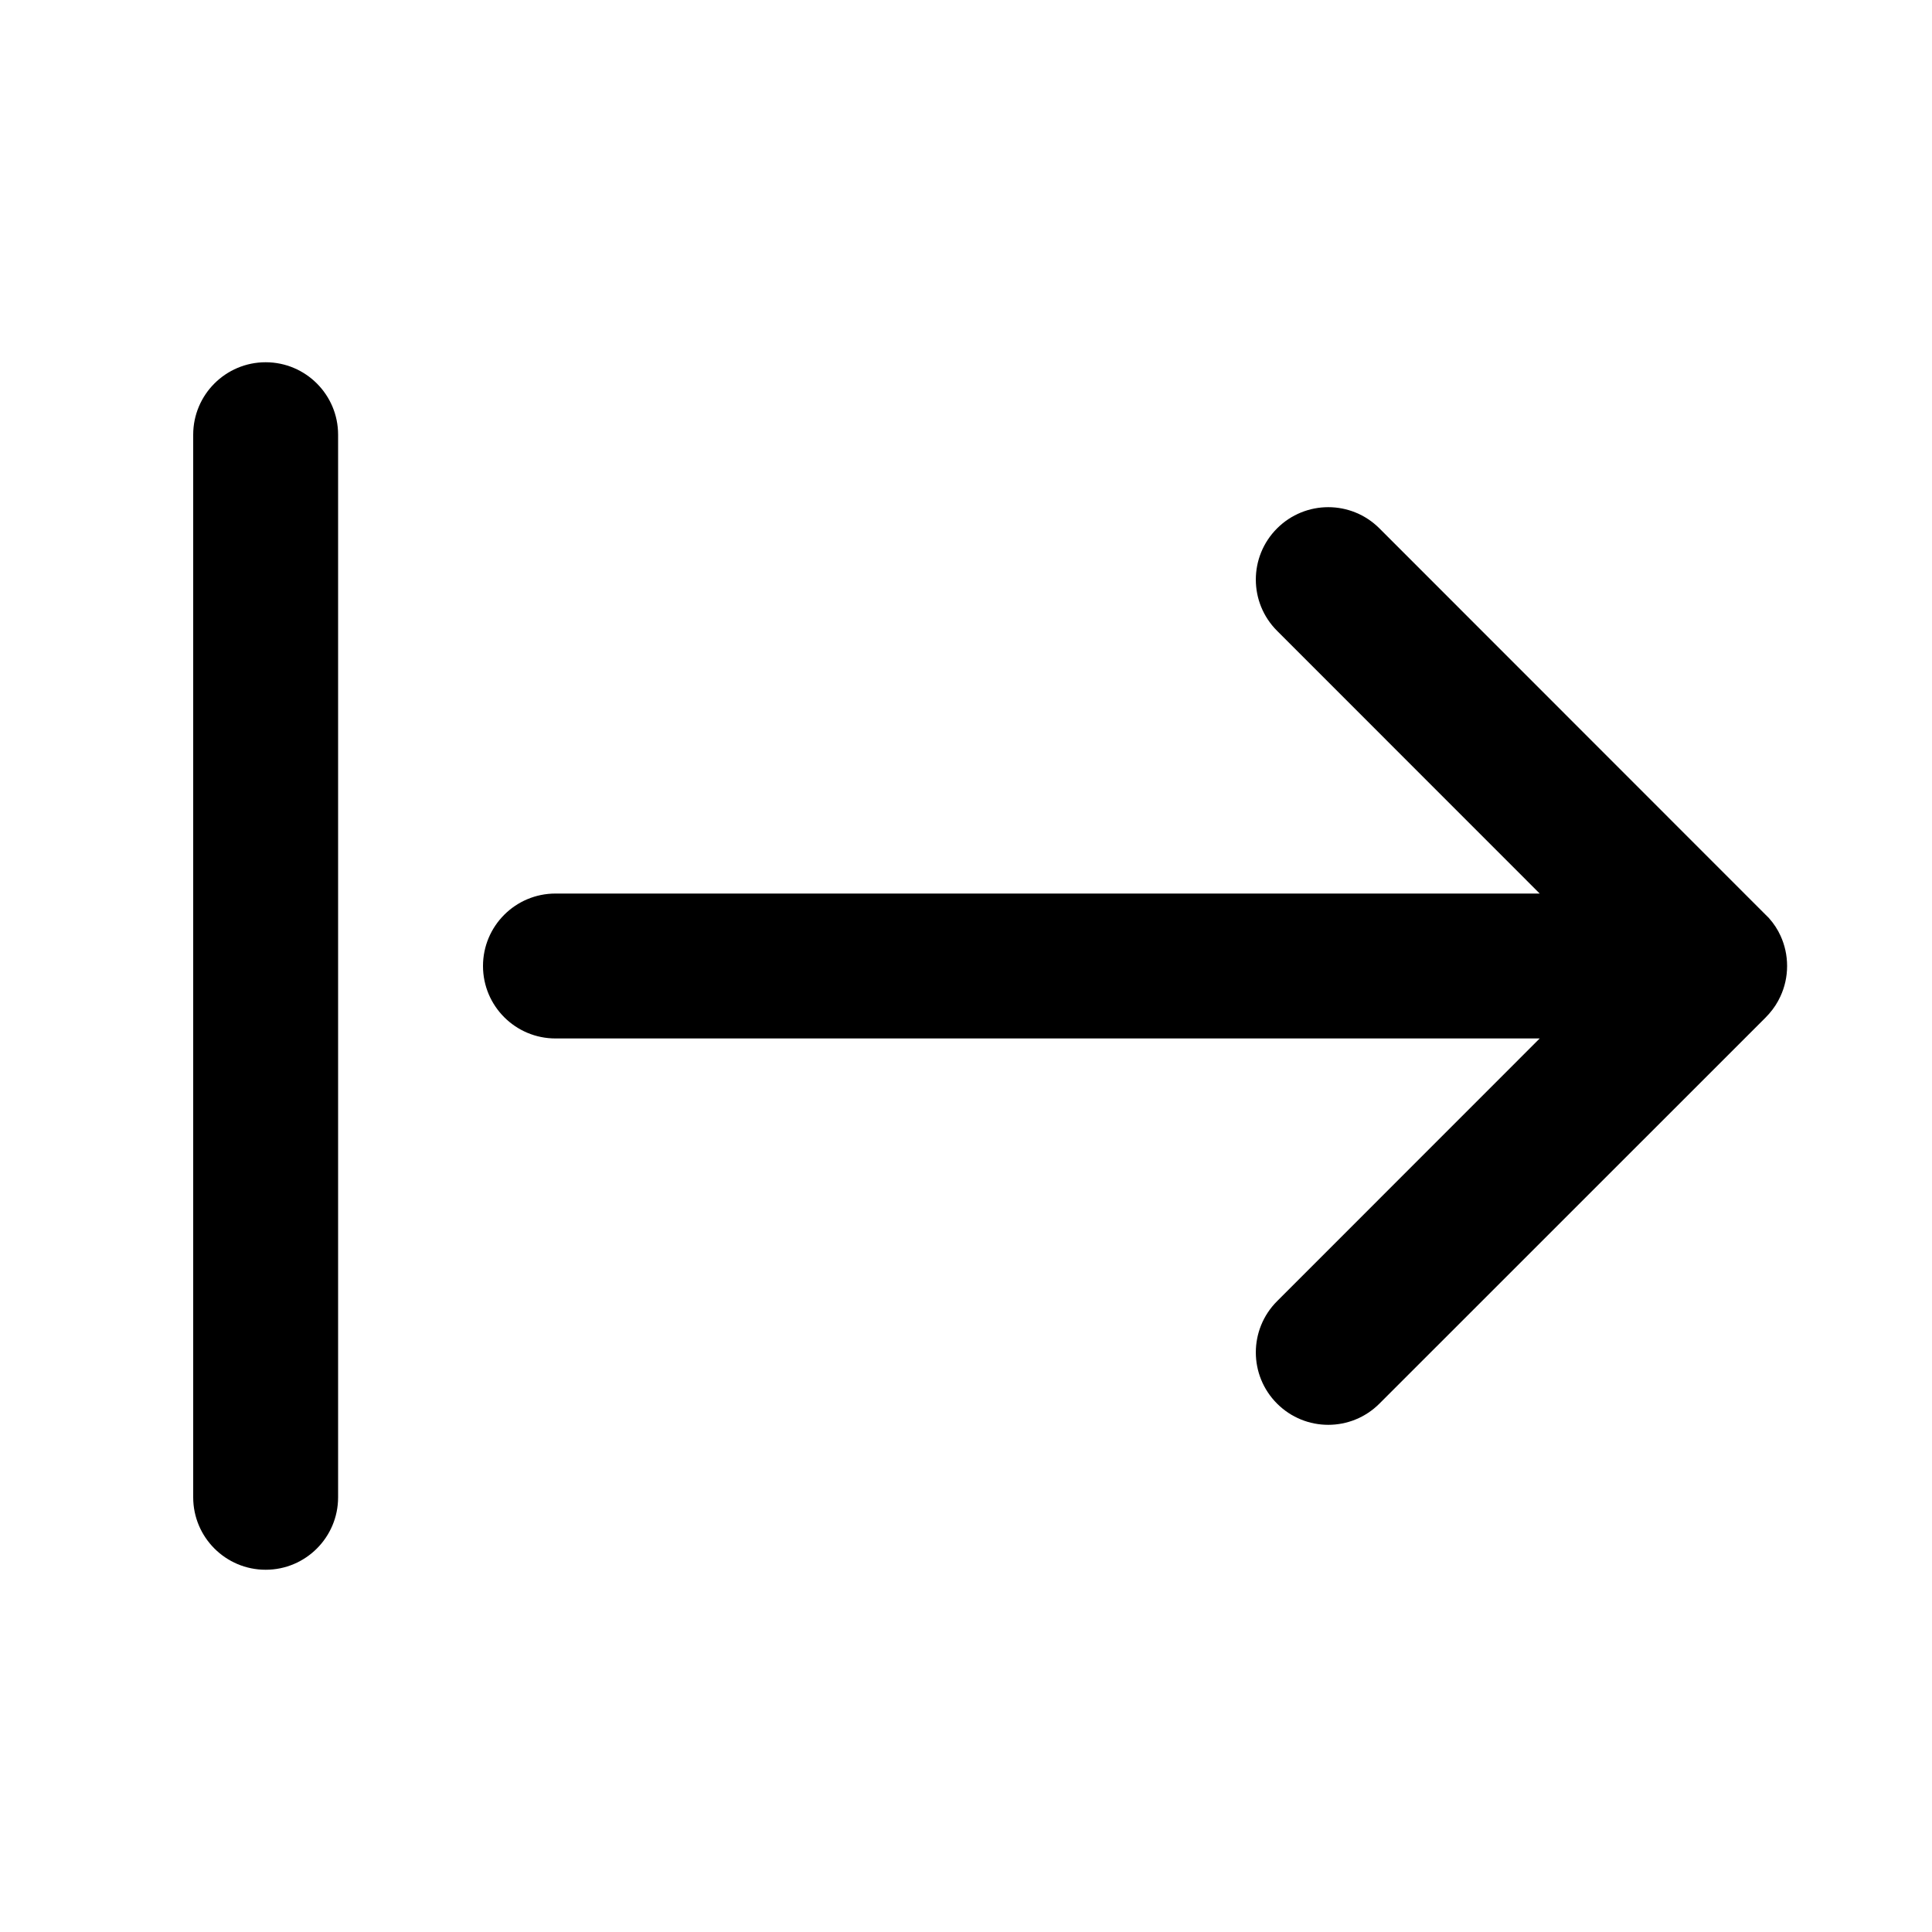 <svg viewBox="0 0 20 20" version="1.1" xmlns="http://www.w3.org/2000/svg" xmlns:xlink="http://www.w3.org/1999/xlink">
  <g stroke="none" stroke-width="1" fill="none" fill-rule="evenodd">
    <g fill="currentColor" fill-rule="nonzero">
      <path d="M2.75,3.75 C3.164,3.75 3.5,4.086 3.5,4.5 L3.5,15.5 C3.5,15.914 3.164,16.25 2.75,16.25 C2.336,16.25 2,15.914 2,15.5 L2,4.5 C2,4.086 2.336,3.75 2.75,3.75 Z M14.28,5.47 L18.312,9.504 L18.312,9.504 C18.363,9.561 18.403,9.623 18.433,9.689 C18.476,9.784 18.5,9.889 18.5,10 C18.5,10.112 18.475,10.219 18.431,10.314 C18.402,10.378 18.363,10.438 18.315,10.493 L18.277,10.534 L18.277,10.534 L14.28,14.53 C13.987,14.823 13.513,14.823 13.22,14.53 C12.927,14.237 12.927,13.763 13.22,13.47 L15.939,10.75 L5.75,10.75 C5.336,10.75 5,10.414 5,10 C5,9.586 5.336,9.25 5.75,9.25 L15.939,9.25 L13.22,6.53 C12.927,6.237 12.927,5.763 13.22,5.47 C13.513,5.177 13.987,5.177 14.28,5.47 Z"></path>
    </g>
  </g>
</svg>
